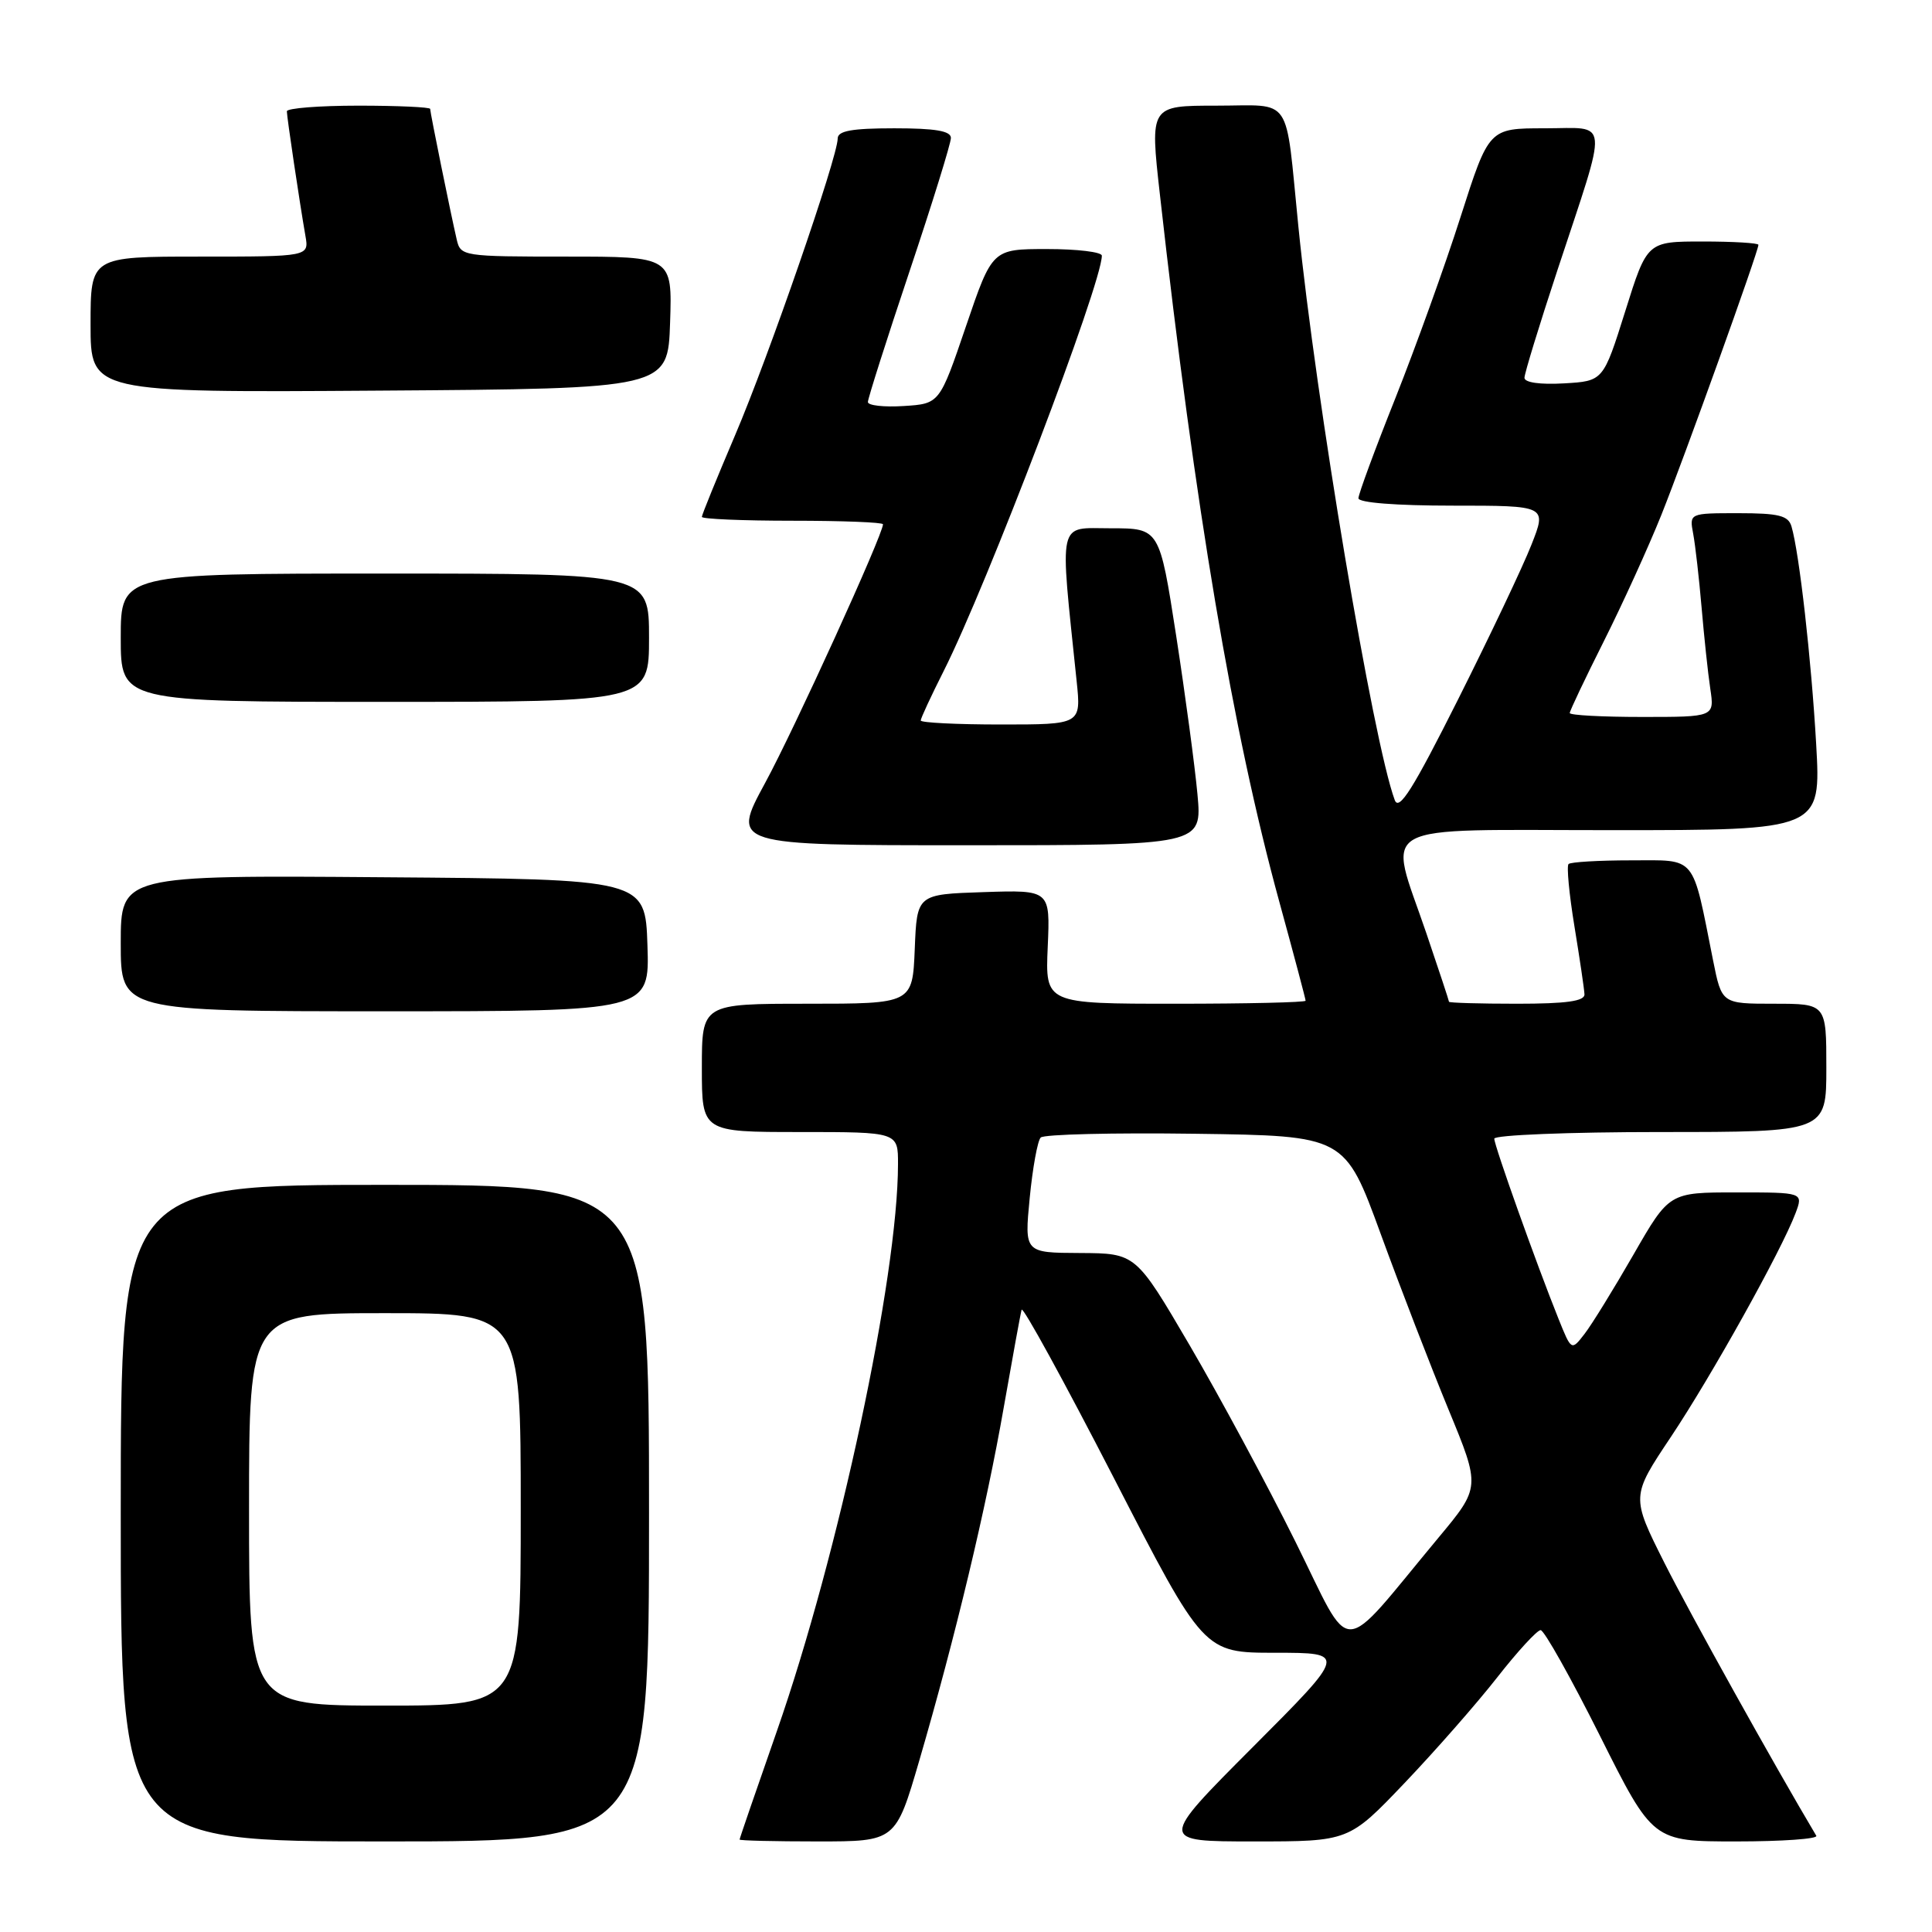 <?xml version="1.0" encoding="UTF-8" standalone="no"?>
<!DOCTYPE svg PUBLIC "-//W3C//DTD SVG 1.1//EN" "http://www.w3.org/Graphics/SVG/1.1/DTD/svg11.dtd" >
<svg xmlns="http://www.w3.org/2000/svg" xmlns:xlink="http://www.w3.org/1999/xlink" version="1.1" viewBox="0 0 256 256">
 <g >
 <path fill="currentColor"
d=" M 86.00 200.50 C 86.00 157.00 86.00 157.00 51.00 157.00 C 16.00 157.00 16.00 157.00 16.00 200.50 C 16.00 244.00 16.00 244.00 51.00 244.00 C 86.00 244.00 86.00 244.00 86.00 200.50 Z  M 121.82 233.25 C 126.59 216.89 130.68 199.79 133.00 186.50 C 134.16 179.90 135.22 174.07 135.37 173.55 C 135.51 173.02 141.00 183.04 147.57 195.80 C 159.50 219.00 159.50 219.00 168.98 219.00 C 178.47 219.00 178.47 219.00 166.00 231.50 C 153.53 244.00 153.53 244.00 166.13 244.00 C 178.73 244.00 178.73 244.00 186.12 236.25 C 190.18 231.99 195.71 225.69 198.40 222.25 C 201.09 218.81 203.68 216.00 204.14 216.00 C 204.61 216.00 208.14 222.30 212.00 230.00 C 219.01 244.00 219.01 244.00 230.07 244.00 C 236.14 244.00 240.92 243.66 240.67 243.25 C 235.12 233.93 223.90 213.76 220.54 207.08 C 216.13 198.29 216.13 198.29 221.40 190.40 C 226.78 182.34 236.05 165.71 237.92 160.75 C 238.95 158.00 238.95 158.00 230.06 158.00 C 221.18 158.00 221.18 158.00 216.44 166.25 C 213.83 170.79 210.92 175.51 209.96 176.75 C 208.22 179.00 208.22 179.00 206.51 174.75 C 203.60 167.51 198.00 151.81 198.00 150.88 C 198.00 150.40 207.90 150.00 220.00 150.00 C 242.00 150.00 242.00 150.00 242.00 141.50 C 242.00 133.00 242.00 133.00 235.07 133.00 C 228.14 133.00 228.14 133.00 226.99 127.25 C 224.17 113.11 224.90 114.00 216.13 114.00 C 211.84 114.00 208.11 114.22 207.84 114.49 C 207.57 114.76 207.92 118.47 208.62 122.74 C 209.32 127.01 209.92 131.06 209.95 131.75 C 209.99 132.66 207.56 133.00 201.00 133.00 C 196.05 133.00 192.00 132.88 192.00 132.74 C 192.00 132.60 190.65 128.52 189.00 123.66 C 183.90 108.67 181.50 110.00 213.65 110.00 C 241.30 110.00 241.30 110.00 240.65 98.57 C 240.01 87.38 238.41 73.23 237.38 69.75 C 236.96 68.32 235.69 68.00 230.35 68.00 C 223.84 68.00 223.84 68.00 224.36 70.75 C 224.64 72.26 225.14 76.65 225.47 80.50 C 225.80 84.35 226.31 89.19 226.62 91.25 C 227.18 95.00 227.18 95.00 217.59 95.00 C 212.31 95.00 208.00 94.77 208.00 94.48 C 208.00 94.19 210.03 89.92 212.51 84.98 C 214.99 80.04 218.42 72.51 220.13 68.25 C 223.17 60.65 233.00 33.31 233.00 32.44 C 233.00 32.20 229.68 32.00 225.63 32.00 C 218.25 32.00 218.25 32.00 215.35 41.25 C 212.44 50.50 212.44 50.50 207.22 50.80 C 204.08 50.98 202.00 50.69 202.00 50.06 C 202.00 49.49 203.97 43.06 206.38 35.76 C 213.18 15.15 213.35 17.00 204.67 17.00 C 197.29 17.00 197.29 17.00 193.53 28.75 C 191.47 35.21 187.57 46.02 184.89 52.77 C 182.20 59.51 180.00 65.48 180.00 66.02 C 180.00 66.61 184.97 67.00 192.49 67.00 C 204.97 67.00 204.97 67.00 202.92 72.19 C 201.80 75.05 197.42 84.27 193.20 92.68 C 187.23 104.57 185.37 107.53 184.81 106.01 C 181.94 98.26 174.36 53.11 172.04 30.00 C 170.26 12.31 171.41 14.00 161.17 14.00 C 152.37 14.00 152.37 14.00 153.69 25.75 C 158.36 67.46 163.33 96.93 169.51 119.47 C 171.43 126.47 173.00 132.38 173.00 132.60 C 173.00 132.82 165.24 133.00 155.75 133.00 C 138.50 133.00 138.50 133.00 138.83 125.46 C 139.16 117.92 139.16 117.92 130.33 118.21 C 121.50 118.50 121.50 118.50 121.21 125.75 C 120.91 133.00 120.91 133.00 106.96 133.00 C 93.00 133.00 93.00 133.00 93.00 141.50 C 93.00 150.00 93.00 150.00 106.00 150.00 C 119.00 150.00 119.00 150.00 118.99 154.25 C 118.98 169.22 111.12 205.95 102.95 229.35 C 100.23 237.13 98.00 243.61 98.00 243.75 C 98.00 243.89 102.65 244.00 108.34 244.00 C 118.68 244.00 118.68 244.00 121.82 233.25 Z  M 85.79 125.25 C 85.50 116.50 85.50 116.50 50.75 116.24 C 16.00 115.97 16.00 115.97 16.00 124.99 C 16.00 134.00 16.00 134.00 51.04 134.00 C 86.08 134.00 86.08 134.00 85.79 125.25 Z  M 158.67 105.25 C 158.33 101.54 157.06 92.09 155.85 84.25 C 153.64 70.00 153.64 70.00 147.19 70.00 C 140.06 70.00 140.40 68.47 142.66 90.25 C 143.26 96.00 143.26 96.00 132.63 96.00 C 126.78 96.00 122.00 95.76 122.00 95.47 C 122.00 95.18 123.37 92.23 125.04 88.92 C 130.77 77.56 146.00 37.58 146.00 33.88 C 146.00 33.39 142.73 33.00 138.74 33.00 C 131.48 33.00 131.48 33.00 127.99 43.25 C 124.50 53.50 124.50 53.50 119.75 53.80 C 117.14 53.97 115.00 53.73 115.00 53.27 C 115.00 52.81 117.47 45.04 120.50 36.00 C 123.53 26.96 126.00 18.99 126.00 18.28 C 126.00 17.35 123.94 17.00 118.50 17.00 C 112.88 17.00 111.00 17.34 111.00 18.35 C 111.00 20.80 101.85 47.26 97.39 57.70 C 94.98 63.36 93.00 68.21 93.00 68.49 C 93.00 68.77 98.40 69.00 105.00 69.00 C 111.60 69.00 117.00 69.21 117.00 69.47 C 117.00 70.84 105.23 96.67 101.38 103.75 C 96.90 112.00 96.90 112.00 128.09 112.00 C 159.29 112.00 159.29 112.00 158.67 105.25 Z  M 86.00 84.50 C 86.00 76.00 86.00 76.00 51.00 76.00 C 16.00 76.00 16.00 76.00 16.00 84.50 C 16.00 93.00 16.00 93.00 51.00 93.00 C 86.00 93.00 86.00 93.00 86.00 84.50 Z  M 88.79 42.75 C 89.08 34.00 89.08 34.00 75.06 34.00 C 61.34 34.00 61.03 33.95 60.52 31.75 C 59.72 28.31 57.00 14.93 57.00 14.43 C 57.00 14.20 52.73 14.00 47.50 14.00 C 42.27 14.00 38.00 14.34 38.01 14.75 C 38.02 15.57 39.70 26.83 40.47 31.25 C 40.95 34.00 40.95 34.00 26.48 34.00 C 12.00 34.00 12.00 34.00 12.00 43.01 C 12.00 52.02 12.00 52.02 50.25 51.76 C 88.50 51.50 88.50 51.50 88.79 42.75 Z  M 33.00 200.00 C 33.00 174.00 33.00 174.00 51.00 174.00 C 69.00 174.00 69.00 174.00 69.00 200.00 C 69.00 226.00 69.00 226.00 51.00 226.00 C 33.00 226.00 33.00 226.00 33.00 200.00 Z  M 171.64 204.26 C 167.88 196.69 161.58 185.00 157.65 178.28 C 150.50 166.07 150.50 166.07 143.12 166.03 C 135.74 166.00 135.74 166.00 136.44 158.75 C 136.83 154.76 137.48 151.15 137.90 150.73 C 138.31 150.30 147.54 150.08 158.42 150.23 C 178.20 150.50 178.20 150.50 182.95 163.50 C 185.56 170.65 189.61 181.13 191.94 186.78 C 196.18 197.06 196.18 197.06 190.58 203.78 C 177.19 219.87 179.37 219.82 171.64 204.26 Z "/>
</g>
</svg>